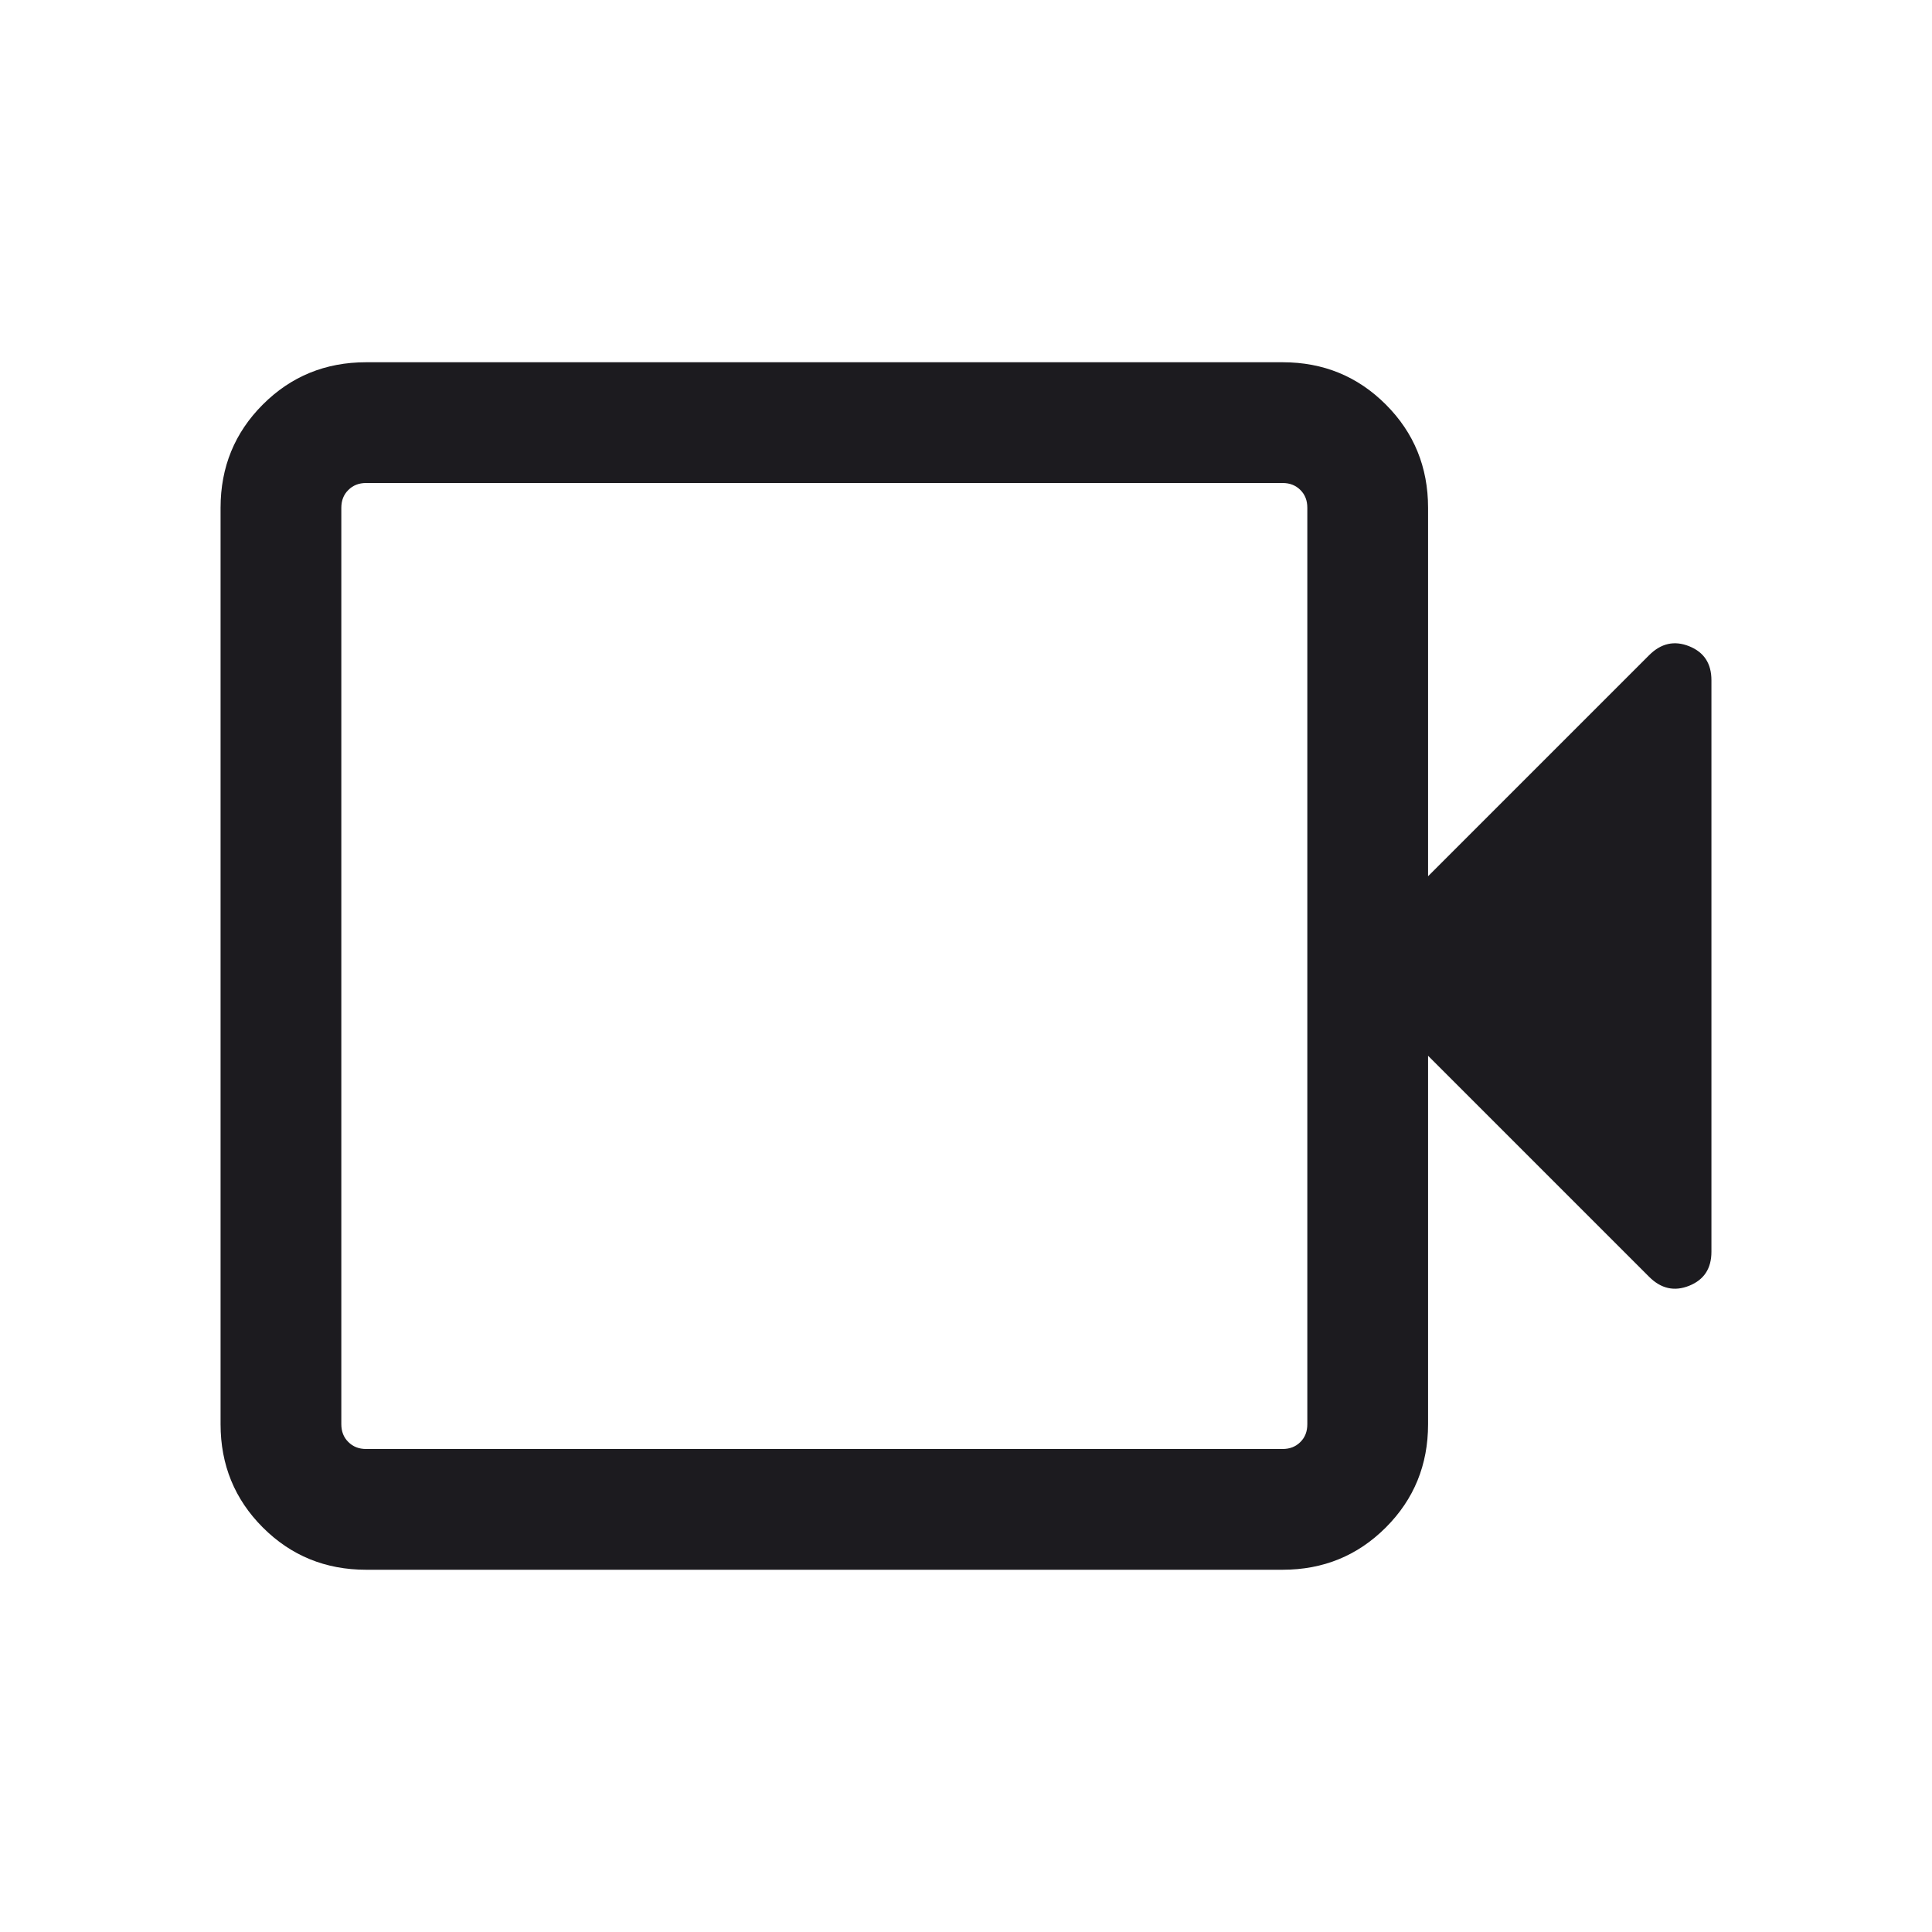 <svg width="24" height="24" viewBox="0 0 24 24" fill="none" xmlns="http://www.w3.org/2000/svg">
<mask id="mask0_37_95" style="mask-type:alpha" maskUnits="userSpaceOnUse" x="0" y="0" width="24" height="24">
<rect width="24" height="24" fill="#D9D9D9"/>
</mask>
<g mask="url(#mask0_37_95)">
<path d="M4.548 19.5C4.043 19.5 3.615 19.325 3.265 18.975C2.915 18.625 2.74 18.197 2.74 17.692V6.308C2.74 5.803 2.915 5.375 3.265 5.025C3.615 4.675 4.043 4.5 4.548 4.5H15.933C16.438 4.5 16.865 4.675 17.215 5.025C17.565 5.375 17.74 5.803 17.74 6.308V10.885L20.486 8.139C20.634 7.991 20.8 7.954 20.984 8.028C21.168 8.102 21.26 8.242 21.26 8.45V15.55C21.26 15.758 21.168 15.898 20.984 15.972C20.8 16.046 20.634 16.009 20.486 15.861L17.74 13.115V17.692C17.74 18.197 17.565 18.625 17.215 18.975C16.865 19.325 16.438 19.5 15.933 19.5H4.548ZM4.548 18H15.933C16.023 18 16.096 17.971 16.154 17.913C16.212 17.856 16.24 17.782 16.24 17.692V6.308C16.24 6.218 16.212 6.144 16.154 6.087C16.096 6.029 16.023 6 15.933 6H4.548C4.458 6 4.385 6.029 4.327 6.087C4.269 6.144 4.24 6.218 4.24 6.308V17.692C4.24 17.782 4.269 17.856 4.327 17.913C4.385 17.971 4.458 18 4.548 18Z" fill="#1C1B1F"/>
</g>
</svg>
